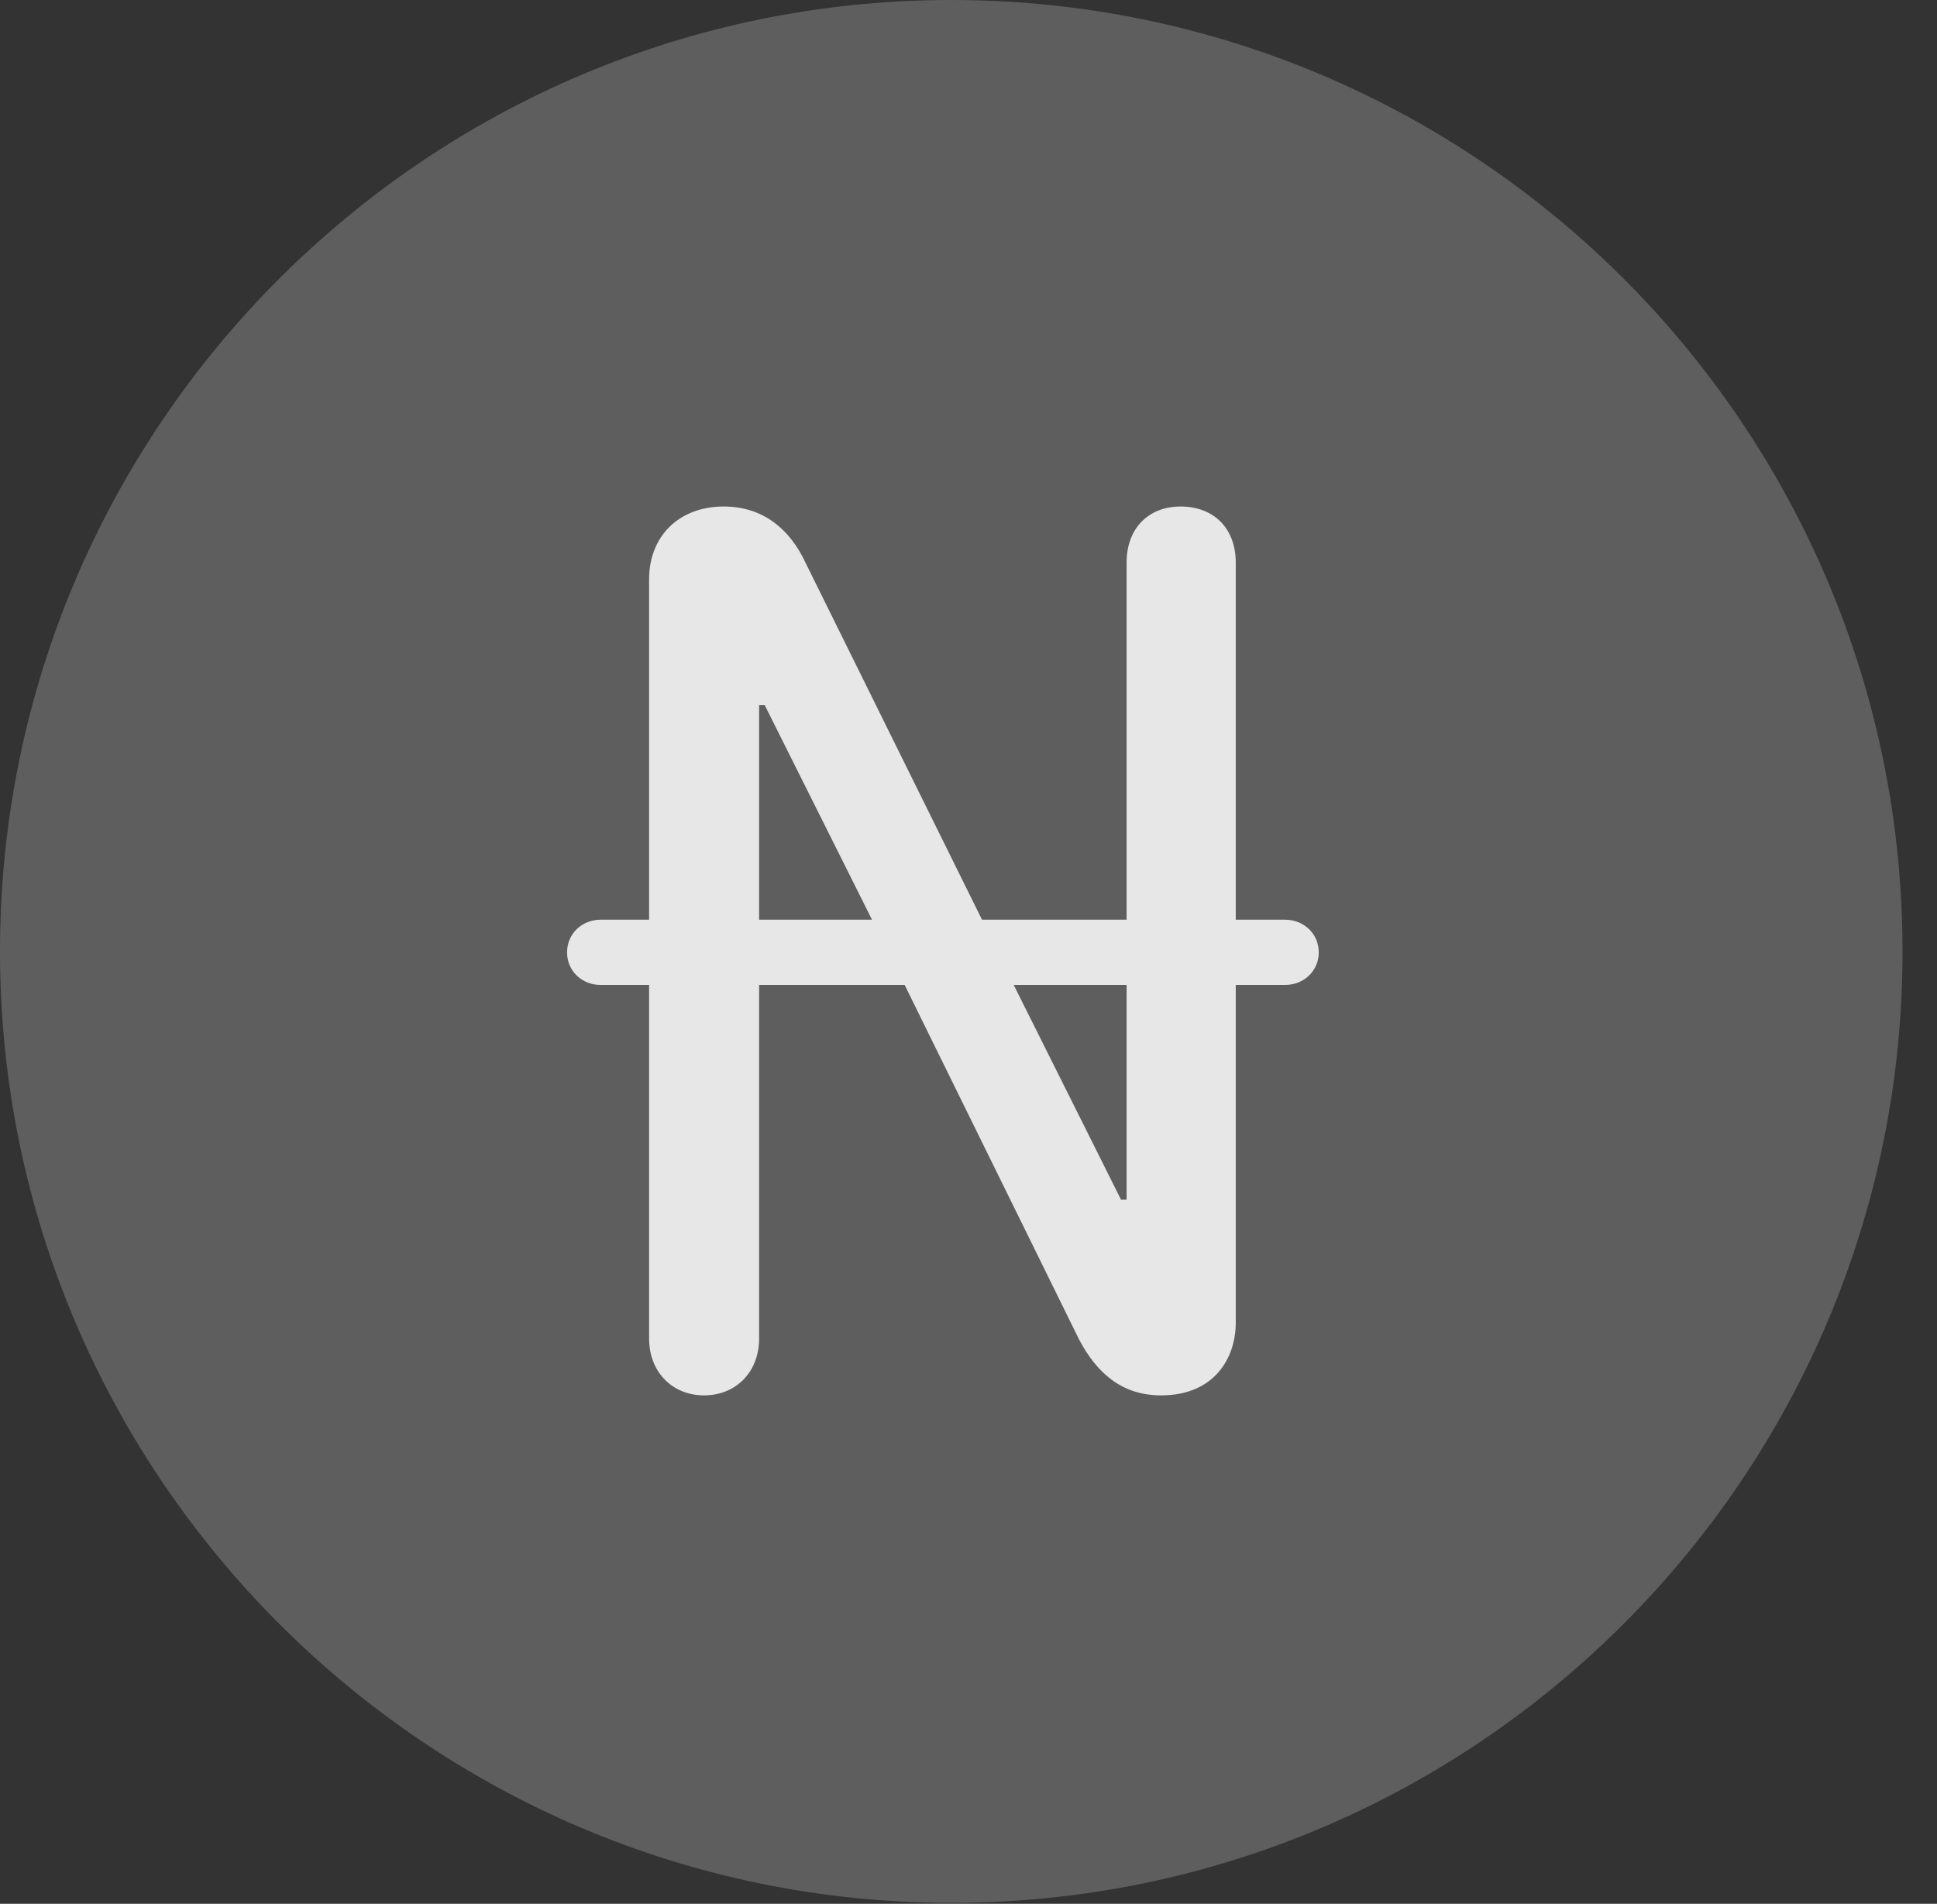 <?xml version="1.0" encoding="UTF-8"?>
<!--Generator: Apple Native CoreSVG 341-->
<!DOCTYPE svg
PUBLIC "-//W3C//DTD SVG 1.1//EN"
       "http://www.w3.org/Graphics/SVG/1.1/DTD/svg11.dtd">
<svg version="1.1" xmlns="http://www.w3.org/2000/svg" xmlns:xlink="http://www.w3.org/1999/xlink" viewBox="0 0 20.283 19.932">
 <rect x="0" y="0" width="20.283" height="19.932" fill="#333333" stroke="none"/>
 <g>
  <rect height="19.932" opacity="0" width="20.283" x="0" y="0"/>
  <path d="M9.961 19.922C15.459 19.922 19.922 15.449 19.922 9.961C19.922 4.463 15.459 0 9.961 0C4.473 0 0 4.463 0 9.961C0 15.449 4.473 19.922 9.961 19.922Z" fill="white" fill-opacity="0.212"/>
  <path d="M7.373 14.609C7.041 14.609 6.797 14.365 6.797 14.014L6.797 10.312L6.289 10.312C6.094 10.312 5.938 10.166 5.938 9.971C5.938 9.775 6.094 9.629 6.289 9.629L6.797 9.629L6.797 6.064C6.797 5.615 7.109 5.303 7.578 5.303C7.988 5.303 8.271 5.537 8.438 5.898L10.283 9.629L11.797 9.629L11.797 5.889C11.797 5.537 12.021 5.303 12.363 5.303C12.715 5.303 12.94 5.537 12.94 5.889L12.94 9.629L13.457 9.629C13.652 9.629 13.809 9.775 13.809 9.971C13.809 10.166 13.652 10.312 13.457 10.312L12.94 10.312L12.94 13.848C12.94 14.219 12.715 14.609 12.158 14.609C11.748 14.609 11.484 14.375 11.299 14.023L9.473 10.312L7.949 10.312L7.949 14.014C7.949 14.365 7.705 14.609 7.373 14.609ZM7.949 9.629L9.131 9.629L8.008 7.383L7.949 7.383ZM10.615 10.312L11.738 12.559L11.797 12.559L11.797 10.312Z" fill="white" fill-opacity="0.85"/>
 </g>
</svg>
